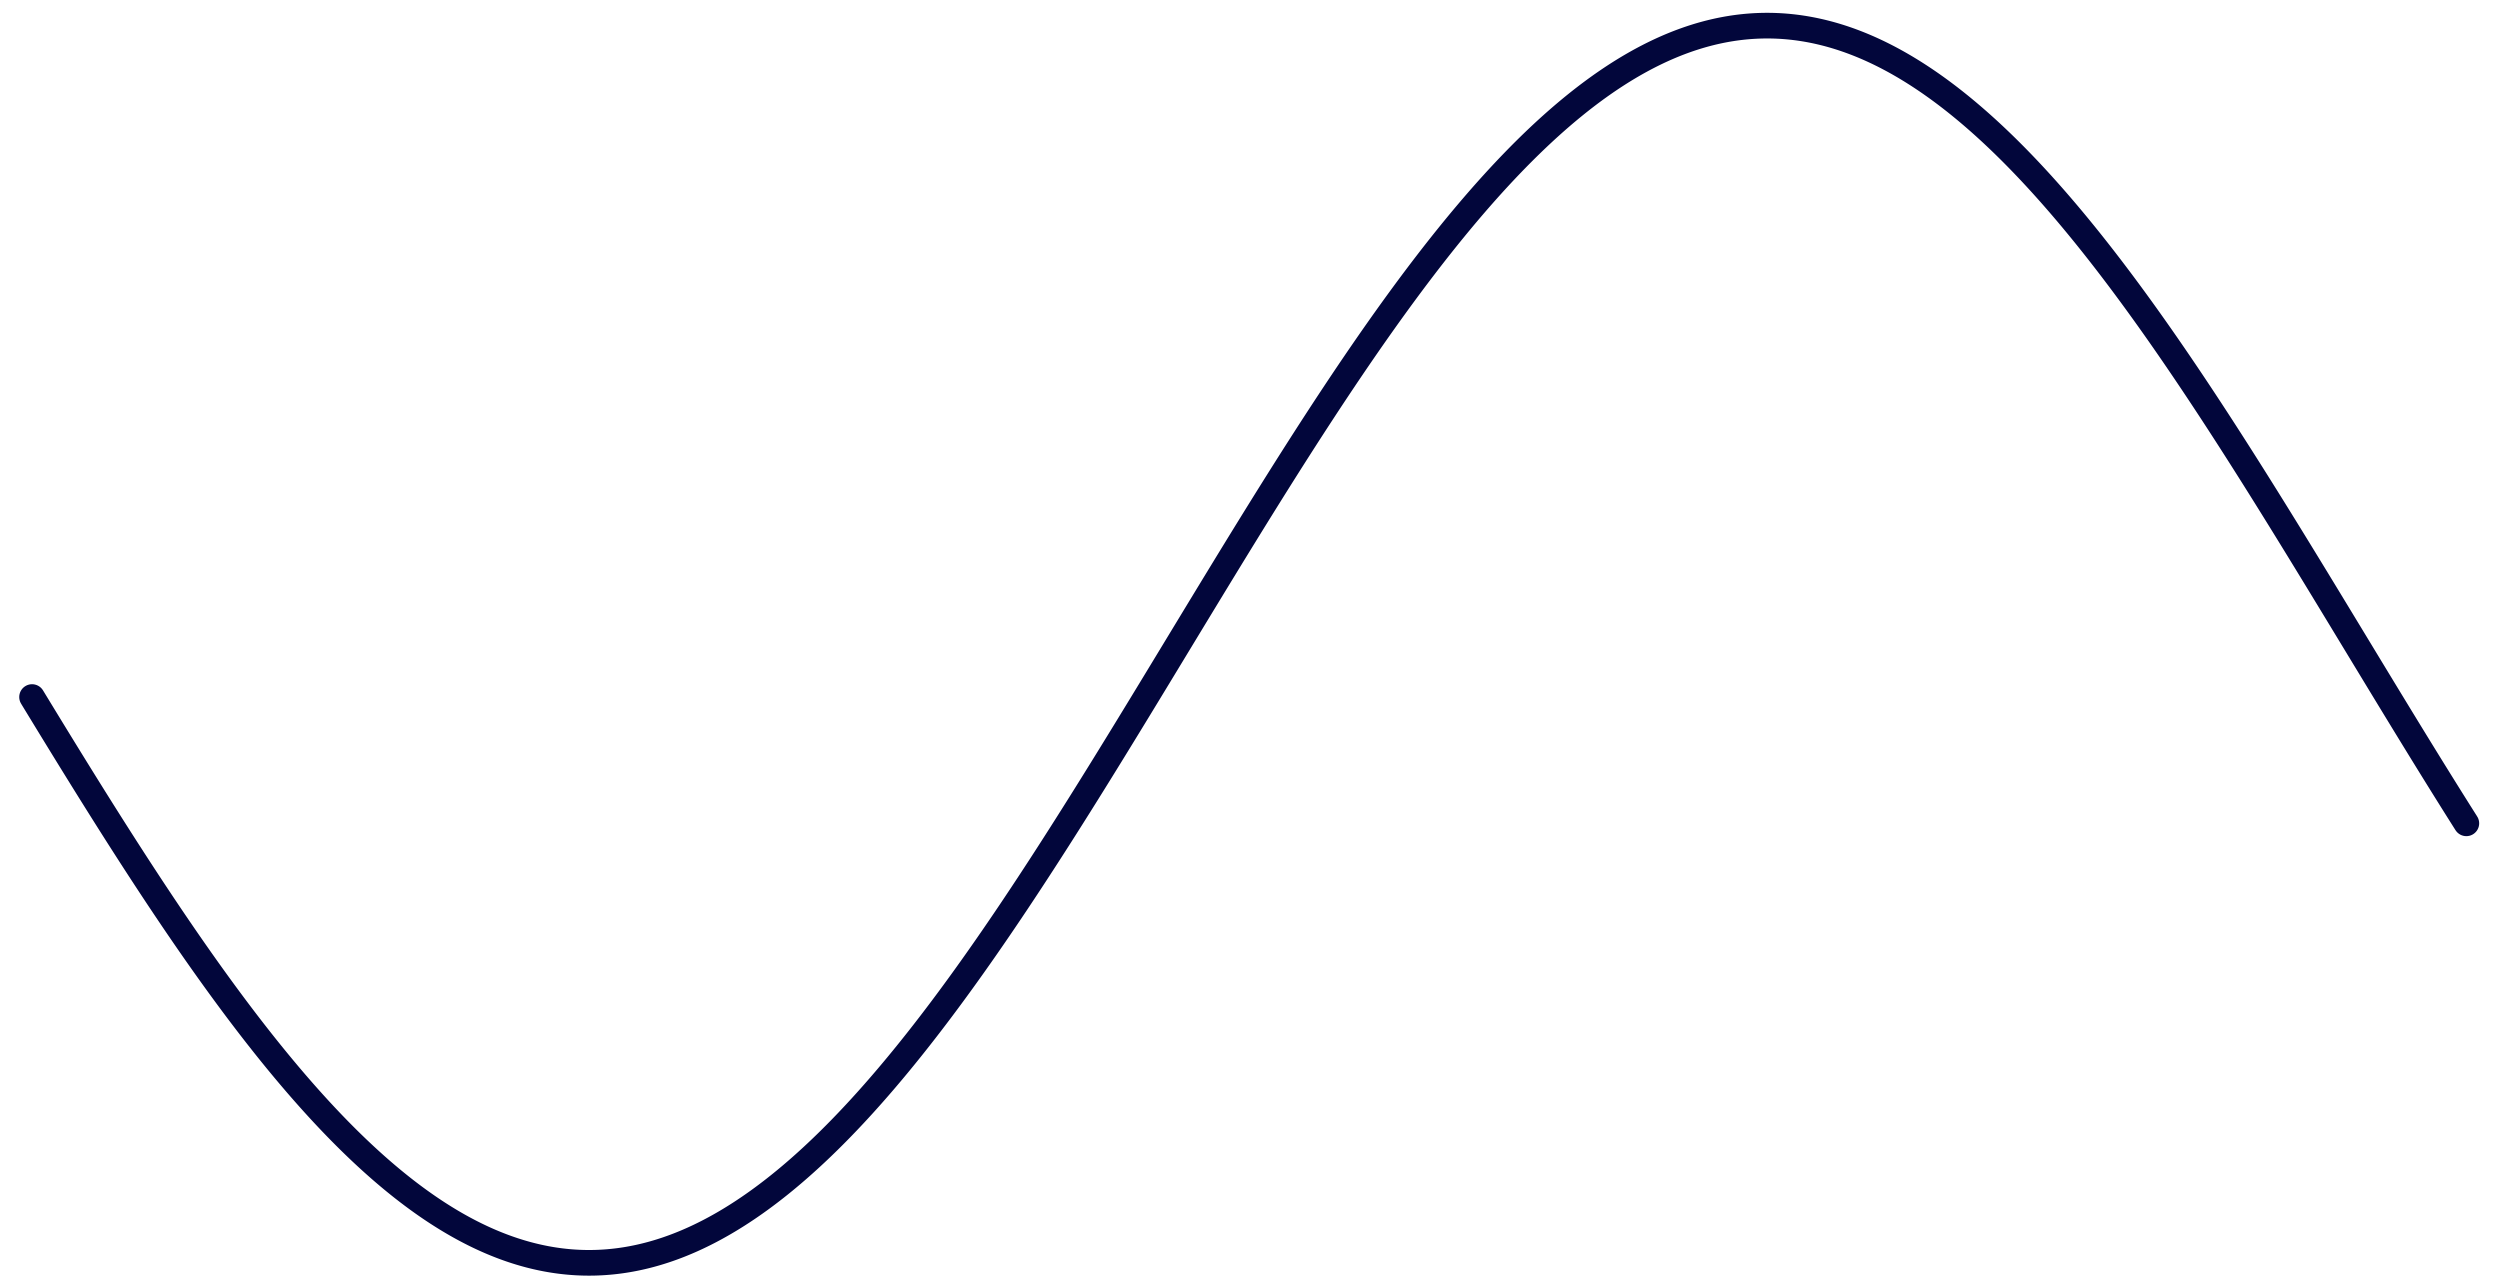 <svg version="1.1" xmlns="http://www.w3.org/2000/svg" xmlns:xlink="http://www.w3.org/1999/xlink" width="1560" height="804"><defs/><g><path fill="none" stroke="#02063B" paint-order="fill stroke markers" d=" M 20 434.951 L 21 436.595 L 22 438.237 L 23 439.879 L 24 441.52 L 25 443.161 L 26 444.801 L 27 446.44 L 28 448.078 L 29 449.715 L 30 451.352 L 31 452.987 L 32 454.622 L 33 456.256 L 34 457.888 L 35 459.52 L 36 461.151 L 37 462.78 L 38 464.409 L 39 466.036 L 40 467.662 L 41 469.287 L 42 470.911 L 43 472.533 L 44 474.154 L 45 475.774 L 46 477.393 L 47 479.01 L 48 480.625 L 49 482.24 L 50 483.852 L 51 485.464 L 52 487.074 L 53 488.682 L 54 490.288 L 55 491.893 L 56 493.497 L 57 495.099 L 58 496.699 L 59 498.297 L 60 499.893 L 61 501.488 L 62 503.081 L 63 504.672 L 64 506.261 L 65 507.849 L 66 509.434 L 67 511.017 L 68 512.599 L 69 514.178 L 70 515.756 L 71 517.331 L 72 518.904 L 73 520.475 L 74 522.044 L 75 523.611 L 76 525.175 L 77 526.737 L 78 528.297 L 79 529.855 L 80 531.41 L 81 532.963 L 82 534.513 L 83 536.062 L 84 537.607 L 85 539.15 L 86 540.691 L 87 542.229 L 88 543.765 L 89 545.298 L 90 546.828 L 91 548.356 L 92 549.881 L 93 551.403 L 94 552.923 L 95 554.44 L 96 555.954 L 97 557.465 L 98 558.974 L 99 560.479 L 100 561.982 L 101 563.482 L 102 564.978 L 103 566.472 L 104 567.963 L 105 569.451 L 106 570.936 L 107 572.417 L 108 573.896 L 109 575.371 L 110 576.844 L 111 578.313 L 112 579.778 L 113 581.241 L 114 582.7 L 115 584.156 L 116 585.609 L 117 587.058 L 118 588.504 L 119 589.947 L 120 591.386 L 121 592.821 L 122 594.254 L 123 595.682 L 124 597.107 L 125 598.529 L 126 599.947 L 127 601.361 L 128 602.772 L 129 604.179 L 130 605.582 L 131 606.982 L 132 608.378 L 133 609.77 L 134 611.158 L 135 612.543 L 136 613.923 L 137 615.3 L 138 616.673 L 139 618.042 L 140 619.407 L 141 620.768 L 142 622.125 L 143 623.478 L 144 624.827 L 145 626.172 L 146 627.513 L 147 628.85 L 148 630.182 L 149 631.511 L 150 632.835 L 151 634.155 L 152 635.471 L 153 636.782 L 154 638.089 L 155 639.392 L 156 640.691 L 157 641.985 L 158 643.275 L 159 644.56 L 160 645.841 L 161 647.118 L 162 648.39 L 163 649.657 L 164 650.92 L 165 652.179 L 166 653.433 L 167 654.682 L 168 655.927 L 169 657.167 L 170 658.402 L 171 659.633 L 172 660.859 L 173 662.08 L 174 663.297 L 175 664.508 L 176 665.715 L 177 666.918 L 178 668.115 L 179 669.307 L 180 670.495 L 181 671.678 L 182 672.855 L 183 674.028 L 184 675.196 L 185 676.359 L 186 677.517 L 187 678.669 L 188 679.817 L 189 680.96 L 190 682.098 L 191 683.23 L 192 684.357 L 193 685.479 L 194 686.596 L 195 687.708 L 196 688.815 L 197 689.916 L 198 691.012 L 199 692.103 L 200 693.189 L 201 694.269 L 202 695.344 L 203 696.413 L 204 697.477 L 205 698.536 L 206 699.589 L 207 700.637 L 208 701.68 L 209 702.717 L 210 703.748 L 211 704.774 L 212 705.794 L 213 706.809 L 214 707.818 L 215 708.822 L 216 709.82 L 217 710.813 L 218 711.8 L 219 712.781 L 220 713.756 L 221 714.726 L 222 715.69 L 223 716.649 L 224 717.601 L 225 718.548 L 226 719.489 L 227 720.425 L 228 721.354 L 229 722.278 L 230 723.195 L 231 724.107 L 232 725.013 L 233 725.914 L 234 726.808 L 235 727.696 L 236 728.578 L 237 729.455 L 238 730.325 L 239 731.19 L 240 732.048 L 241 732.9 L 242 733.747 L 243 734.587 L 244 735.421 L 245 736.249 L 246 737.071 L 247 737.887 L 248 738.697 L 249 739.501 L 250 740.298 L 251 741.089 L 252 741.874 L 253 742.653 L 254 743.426 L 255 744.192 L 256 744.952 L 257 745.706 L 258 746.454 L 259 747.195 L 260 747.93 L 261 748.659 L 262 749.381 L 263 750.097 L 264 750.807 L 265 751.51 L 266 752.207 L 267 752.898 L 268 753.582 L 269 754.259 L 270 754.931 L 271 755.596 L 272 756.254 L 273 756.906 L 274 757.551 L 275 758.19 L 276 758.822 L 277 759.448 L 278 760.068 L 279 760.681 L 280 761.287 L 281 761.887 L 282 762.48 L 283 763.066 L 284 763.646 L 285 764.219 L 286 764.786 L 287 765.346 L 288 765.9 L 289 766.447 L 290 766.987 L 291 767.52 L 292 768.047 L 293 768.567 L 294 769.081 L 295 769.588 L 296 770.088 L 297 770.581 L 298 771.067 L 299 771.547 L 300 772.02 L 301 772.487 L 302 772.946 L 303 773.399 L 304 773.845 L 305 774.284 L 306 774.717 L 307 775.142 L 308 775.561 L 309 775.973 L 310 776.378 L 311 776.777 L 312 777.168 L 313 777.553 L 314 777.93 L 315 778.301 L 316 778.665 L 317 779.022 L 318 779.373 L 319 779.716 L 320 780.053 L 321 780.382 L 322 780.705 L 323 781.02 L 324 781.329 L 325 781.631 L 326 781.926 L 327 782.214 L 328 782.495 L 329 782.769 L 330 783.036 L 331 783.297 L 332 783.55 L 333 783.796 L 334 784.035 L 335 784.268 L 336 784.493 L 337 784.712 L 338 784.923 L 339 785.127 L 340 785.325 L 341 785.515 L 342 785.698 L 343 785.875 L 344 786.044 L 345 786.206 L 346 786.362 L 347 786.51 L 348 786.651 L 349 786.786 L 350 786.913 L 351 787.033 L 352 787.146 L 353 787.252 L 354 787.351 L 355 787.444 L 356 787.529 L 357 787.607 L 358 787.677 L 359 787.741 L 360 787.798 L 361 787.848 L 362 787.891 L 363 787.927 L 364 787.955 L 365 787.977 L 366 787.991 L 367 787.999 L 368 787.999 L 369 787.993 L 370 787.979 L 371 787.958 L 372 787.931 L 373 787.896 L 374 787.854 L 375 787.805 L 376 787.749 L 377 787.686 L 378 787.616 L 379 787.539 L 380 787.455 L 381 787.364 L 382 787.266 L 383 787.161 L 384 787.048 L 385 786.929 L 386 786.803 L 387 786.67 L 388 786.529 L 389 786.382 L 390 786.227 L 391 786.066 L 392 785.898 L 393 785.722 L 394 785.54 L 395 785.35 L 396 785.154 L 397 784.95 L 398 784.74 L 399 784.523 L 400 784.298 L 401 784.067 L 402 783.828 L 403 783.583 L 404 783.331 L 405 783.071 L 406 782.805 L 407 782.532 L 408 782.252 L 409 781.965 L 410 781.671 L 411 781.37 L 412 781.062 L 413 780.747 L 414 780.425 L 415 780.097 L 416 779.761 L 417 779.419 L 418 779.069 L 419 778.713 L 420 778.35 L 421 777.98 L 422 777.603 L 423 777.219 L 424 776.829 L 425 776.431 L 426 776.027 L 427 775.616 L 428 775.198 L 429 774.774 L 430 774.342 L 431 773.904 L 432 773.459 L 433 773.007 L 434 772.548 L 435 772.083 L 436 771.61 L 437 771.131 L 438 770.646 L 439 770.153 L 440 769.654 L 441 769.148 L 442 768.636 L 443 768.117 L 444 767.591 L 445 767.058 L 446 766.519 L 447 765.973 L 448 765.42 L 449 764.861 L 450 764.295 L 451 763.723 L 452 763.144 L 453 762.558 L 454 761.966 L 455 761.367 L 456 760.761 L 457 760.149 L 458 759.531 L 459 758.906 L 460 758.274 L 461 757.636 L 462 756.992 L 463 756.341 L 464 755.683 L 465 755.019 L 466 754.349 L 467 753.672 L 468 752.989 L 469 752.299 L 470 751.603 L 471 750.901 L 472 750.192 L 473 749.477 L 474 748.755 L 475 748.027 L 476 747.293 L 477 746.553 L 478 745.806 L 479 745.053 L 480 744.293 L 481 743.528 L 482 742.756 L 483 741.978 L 484 741.194 L 485 740.403 L 486 739.607 L 487 738.804 L 488 737.995 L 489 737.18 L 490 736.359 L 491 735.531 L 492 734.698 L 493 733.859 L 494 733.013 L 495 732.161 L 496 731.304 L 497 730.44 L 498 729.571 L 499 728.695 L 500 727.814 L 501 726.926 L 502 726.033 L 503 725.133 L 504 724.228 L 505 723.317 L 506 722.4 L 507 721.477 L 508 720.548 L 509 719.614 L 510 718.673 L 511 717.727 L 512 716.775 L 513 715.818 L 514 714.854 L 515 713.885 L 516 712.911 L 517 711.93 L 518 710.944 L 519 709.952 L 520 708.955 L 521 707.952 L 522 706.943 L 523 705.929 L 524 704.91 L 525 703.884 L 526 702.854 L 527 701.817 L 528 700.776 L 529 699.729 L 530 698.676 L 531 697.618 L 532 696.555 L 533 695.486 L 534 694.412 L 535 693.332 L 536 692.247 L 537 691.157 L 538 690.062 L 539 688.961 L 540 687.855 L 541 686.744 L 542 685.628 L 543 684.506 L 544 683.38 L 545 682.248 L 546 681.111 L 547 679.969 L 548 678.822 L 549 677.67 L 550 676.513 L 551 675.351 L 552 674.183 L 553 673.011 L 554 671.834 L 555 670.652 L 556 669.465 L 557 668.273 L 558 667.077 L 559 665.875 L 560 664.669 L 561 663.458 L 562 662.242 L 563 661.021 L 564 659.796 L 565 658.566 L 566 657.331 L 567 656.091 L 568 654.847 L 569 653.599 L 570 652.345 L 571 651.088 L 572 649.825 L 573 648.558 L 574 647.287 L 575 646.011 L 576 644.73 L 577 643.446 L 578 642.156 L 579 640.863 L 580 639.565 L 581 638.262 L 582 636.956 L 583 635.645 L 584 634.33 L 585 633.01 L 586 631.687 L 587 630.359 L 588 629.027 L 589 627.691 L 590 626.35 L 591 625.006 L 592 623.657 L 593 622.305 L 594 620.948 L 595 619.588 L 596 618.223 L 597 616.855 L 598 615.483 L 599 614.106 L 600 612.726 L 601 611.342 L 602 609.954 L 603 608.563 L 604 607.167 L 605 605.768 L 606 604.365 L 607 602.959 L 608 601.549 L 609 600.135 L 610 598.717 L 611 597.296 L 612 595.872 L 613 594.443 L 614 593.012 L 615 591.577 L 616 590.138 L 617 588.696 L 618 587.25 L 619 585.801 L 620 584.349 L 621 582.894 L 622 581.435 L 623 579.973 L 624 578.507 L 625 577.039 L 626 575.567 L 627 574.092 L 628 572.614 L 629 571.132 L 630 569.648 L 631 568.161 L 632 566.67 L 633 565.177 L 634 563.68 L 635 562.181 L 636 560.679 L 637 559.174 L 638 557.666 L 639 556.155 L 640 554.641 L 641 553.124 L 642 551.605 L 643 550.083 L 644 548.558 L 645 547.031 L 646 545.501 L 647 543.968 L 648 542.433 L 649 540.895 L 650 539.355 L 651 537.812 L 652 536.267 L 653 534.719 L 654 533.169 L 655 531.616 L 656 530.061 L 657 528.504 L 658 526.944 L 659 525.382 L 660 523.818 L 661 522.252 L 662 520.683 L 663 519.113 L 664 517.54 L 665 515.965 L 666 514.388 L 667 512.809 L 668 511.227 L 669 509.644 L 670 508.059 L 671 506.472 L 672 504.883 L 673 503.292 L 674 501.7 L 675 500.105 L 676 498.509 L 677 496.911 L 678 495.311 L 679 493.709 L 680 492.106 L 681 490.501 L 682 488.895 L 683 487.287 L 684 485.677 L 685 484.066 L 686 482.454 L 687 480.84 L 688 479.224 L 689 477.607 L 690 475.989 L 691 474.369 L 692 472.748 L 693 471.126 L 694 469.502 L 695 467.878 L 696 466.252 L 697 464.625 L 698 462.996 L 699 461.367 L 700 459.736 L 701 458.105 L 702 456.472 L 703 454.839 L 704 453.204 L 705 451.569 L 706 449.932 L 707 448.295 L 708 446.657 L 709 445.018 L 710 443.379 L 711 441.738 L 712 440.097 L 713 438.455 L 714 436.813 L 715 435.169 L 716 433.526 L 717 431.881 L 718 430.236 L 719 428.591 L 720 426.945 L 721 425.299 L 722 423.652 L 723 422.005 L 724 420.357 L 725 418.709 L 726 417.061 L 727 415.413 L 728 413.764 L 729 412.115 L 730 410.466 L 731 408.817 L 732 407.167 L 733 405.518 L 734 403.868 L 735 402.219 L 736 400.569 L 737 398.92 L 738 397.27 L 739 395.621 L 740 393.972 L 741 392.322 L 742 390.673 L 743 389.025 L 744 387.376 L 745 385.728 L 746 384.08 L 747 382.432 L 748 380.785 L 749 379.138 L 750 377.492 L 751 375.846 L 752 374.2 L 753 372.555 L 754 370.911 L 755 369.267 L 756 367.623 L 757 365.981 L 758 364.339 L 759 362.697 L 760 361.057 L 761 359.417 L 762 357.778 L 763 356.139 L 764 354.502 L 765 352.865 L 766 351.23 L 767 349.595 L 768 347.961 L 769 346.328 L 770 344.696 L 771 343.066 L 772 341.436 L 773 339.807 L 774 338.18 L 775 336.554 L 776 334.929 L 777 333.305 L 778 331.682 L 779 330.061 L 780 328.441 L 781 326.822 L 782 325.205 L 783 323.589 L 784 321.974 L 785 320.361 L 786 318.75 L 787 317.14 L 788 315.532 L 789 313.925 L 790 312.319 L 791 310.716 L 792 309.114 L 793 307.514 L 794 305.915 L 795 304.318 L 796 302.723 L 797 301.13 L 798 299.539 L 799 297.949 L 800 296.362 L 801 294.776 L 802 293.193 L 803 291.611 L 804 290.031 L 805 288.454 L 806 286.878 L 807 285.305 L 808 283.733 L 809 282.164 L 810 280.597 L 811 279.032 L 812 277.47 L 813 275.91 L 814 274.352 L 815 272.796 L 816 271.243 L 817 269.692 L 818 268.144 L 819 266.598 L 820 265.054 L 821 263.513 L 822 261.975 L 823 260.439 L 824 258.905 L 825 257.375 L 826 255.847 L 827 254.321 L 828 252.798 L 829 251.278 L 830 249.761 L 831 248.247 L 832 246.735 L 833 245.226 L 834 243.72 L 835 242.217 L 836 240.717 L 837 239.22 L 838 237.726 L 839 236.234 L 840 234.746 L 841 233.261 L 842 231.779 L 843 230.3 L 844 228.824 L 845 227.352 L 846 225.882 L 847 224.416 L 848 222.953 L 849 221.493 L 850 220.037 L 851 218.584 L 852 217.134 L 853 215.687 L 854 214.244 L 855 212.805 L 856 211.369 L 857 209.936 L 858 208.507 L 859 207.081 L 860 205.659 L 861 204.241 L 862 202.826 L 863 201.415 L 864 200.007 L 865 198.604 L 866 197.204 L 867 195.807 L 868 194.415 L 869 193.026 L 870 191.641 L 871 190.26 L 872 188.882 L 873 187.509 L 874 186.139 L 875 184.774 L 876 183.412 L 877 182.055 L 878 180.701 L 879 179.352 L 880 178.006 L 881 176.665 L 882 175.327 L 883 173.994 L 884 172.665 L 885 171.341 L 886 170.02 L 887 168.704 L 888 167.392 L 889 166.084 L 890 164.78 L 891 163.481 L 892 162.187 L 893 160.896 L 894 159.61 L 895 158.329 L 896 157.051 L 897 155.779 L 898 154.511 L 899 153.247 L 900 151.988 L 901 150.733 L 902 149.484 L 903 148.238 L 904 146.998 L 905 145.762 L 906 144.53 L 907 143.304 L 908 142.082 L 909 140.864 L 910 139.652 L 911 138.444 L 912 137.242 L 913 136.044 L 914 134.851 L 915 133.662 L 916 132.479 L 917 131.301 L 918 130.127 L 919 128.959 L 920 127.795 L 921 126.637 L 922 125.483 L 923 124.335 L 924 123.191 L 925 122.053 L 926 120.92 L 927 119.792 L 928 118.669 L 929 117.551 L 930 116.439 L 931 115.332 L 932 114.23 L 933 113.133 L 934 112.041 L 935 110.955 L 936 109.874 L 937 108.799 L 938 107.728 L 939 106.664 L 940 105.604 L 941 104.55 L 942 103.502 L 943 102.458 L 944 101.421 L 945 100.389 L 946 99.362 L 947 98.341 L 948 97.325 L 949 96.315 L 950 95.311 L 951 94.312 L 952 93.319 L 953 92.331 L 954 91.349 L 955 90.373 L 956 89.402 L 957 88.437 L 958 87.478 L 959 86.525 L 960 85.577 L 961 84.635 L 962 83.699 L 963 82.769 L 964 81.845 L 965 80.926 L 966 80.013 L 967 79.106 L 968 78.206 L 969 77.311 L 970 76.421 L 971 75.538 L 972 74.661 L 973 73.79 L 974 72.925 L 975 72.065 L 976 71.212 L 977 70.365 L 978 69.524 L 979 68.689 L 980 67.86 L 981 67.037 L 982 66.221 L 983 65.41 L 984 64.606 L 985 63.807 L 986 63.015 L 987 62.229 L 988 61.45 L 989 60.676 L 990 59.909 L 991 59.148 L 992 58.393 L 993 57.645 L 994 56.903 L 995 56.167 L 996 55.437 L 997 54.714 L 998 53.997 L 999 53.287 L 1000 52.583 L 1001 51.885 L 1002 51.194 L 1003 50.509 L 1004 49.83 L 1005 49.158 L 1006 48.492 L 1007 47.833 L 1008 47.18 L 1009 46.534 L 1010 45.894 L 1011 45.261 L 1012 44.634 L 1013 44.014 L 1014 43.4 L 1015 42.793 L 1016 42.193 L 1017 41.599 L 1018 41.011 L 1019 40.43 L 1020 39.856 L 1021 39.289 L 1022 38.728 L 1023 38.173 L 1024 37.626 L 1025 37.084 L 1026 36.55 L 1027 36.022 L 1028 35.501 L 1029 34.987 L 1030 34.479 L 1031 33.978 L 1032 33.484 L 1033 32.997 L 1034 32.516 L 1035 32.042 L 1036 31.575 L 1037 31.114 L 1038 30.661 L 1039 30.214 L 1040 29.774 L 1041 29.34 L 1042 28.914 L 1043 28.494 L 1044 28.081 L 1045 27.675 L 1046 27.276 L 1047 26.884 L 1048 26.498 L 1049 26.119 L 1050 25.748 L 1051 25.383 L 1052 25.025 L 1053 24.673 L 1054 24.329 L 1055 23.992 L 1056 23.661 L 1057 23.338 L 1058 23.021 L 1059 22.711 L 1060 22.408 L 1061 22.113 L 1062 21.824 L 1063 21.542 L 1064 21.267 L 1065 20.999 L 1066 20.737 L 1067 20.483 L 1068 20.236 L 1069 19.996 L 1070 19.763 L 1071 19.536 L 1072 19.317 L 1073 19.105 L 1074 18.899 L 1075 18.701 L 1076 18.51 L 1077 18.326 L 1078 18.148 L 1079 17.978 L 1080 17.815 L 1081 17.658 L 1082 17.509 L 1083 17.367 L 1084 17.232 L 1085 17.104 L 1086 16.982 L 1087 16.868 L 1088 16.761 L 1089 16.661 L 1090 16.568 L 1091 16.482 L 1092 16.403 L 1093 16.332 L 1094 16.267 L 1095 16.209 L 1096 16.158 L 1097 16.114 L 1098 16.078 L 1099 16.048 L 1100 16.026 L 1101 16.01 L 1102 16.002 L 1103 16 L 1104 16.006 L 1105 16.019 L 1106 16.038 L 1107 16.065 L 1108 16.099 L 1109 16.14 L 1110 16.188 L 1111 16.243 L 1112 16.305 L 1113 16.374 L 1114 16.45 L 1115 16.533 L 1116 16.623 L 1117 16.721 L 1118 16.825 L 1119 16.936 L 1120 17.055 L 1121 17.18 L 1122 17.312 L 1123 17.452 L 1124 17.598 L 1125 17.752 L 1126 17.912 L 1127 18.08 L 1128 18.254 L 1129 18.436 L 1130 18.624 L 1131 18.82 L 1132 19.022 L 1133 19.232 L 1134 19.448 L 1135 19.672 L 1136 19.902 L 1137 20.14 L 1138 20.384 L 1139 20.635 L 1140 20.894 L 1141 21.159 L 1142 21.431 L 1143 21.711 L 1144 21.997 L 1145 22.29 L 1146 22.59 L 1147 22.897 L 1148 23.211 L 1149 23.532 L 1150 23.859 L 1151 24.194 L 1152 24.536 L 1153 24.884 L 1154 25.239 L 1155 25.601 L 1156 25.971 L 1157 26.346 L 1158 26.729 L 1159 27.119 L 1160 27.515 L 1161 27.919 L 1162 28.329 L 1163 28.746 L 1164 29.17 L 1165 29.6 L 1166 30.038 L 1167 30.482 L 1168 30.933 L 1169 31.391 L 1170 31.855 L 1171 32.327 L 1172 32.805 L 1173 33.289 L 1174 33.781 L 1175 34.279 L 1176 34.784 L 1177 35.296 L 1178 35.814 L 1179 36.339 L 1180 36.871 L 1181 37.409 L 1182 37.954 L 1183 38.506 L 1184 39.064 L 1185 39.629 L 1186 40.201 L 1187 40.779 L 1188 41.364 L 1189 41.955 L 1190 42.553 L 1191 43.158 L 1192 43.769 L 1193 44.387 L 1194 45.011 L 1195 45.641 L 1196 46.279 L 1197 46.922 L 1198 47.573 L 1199 48.229 L 1200 48.892 L 1201 49.562 L 1202 50.238 L 1203 50.92 L 1204 51.609 L 1205 52.304 L 1206 53.006 L 1207 53.714 L 1208 54.428 L 1209 55.149 L 1210 55.876 L 1211 56.609 L 1212 57.349 L 1213 58.095 L 1214 58.847 L 1215 59.605 L 1216 60.37 L 1217 61.141 L 1218 61.918 L 1219 62.702 L 1220 63.491 L 1221 64.287 L 1222 65.089 L 1223 65.897 L 1224 66.712 L 1225 67.532 L 1226 68.358 L 1227 69.191 L 1228 70.03 L 1229 70.874 L 1230 71.725 L 1231 72.582 L 1232 73.445 L 1233 74.314 L 1234 75.188 L 1235 76.069 L 1236 76.956 L 1237 77.849 L 1238 78.747 L 1239 79.652 L 1240 80.562 L 1241 81.478 L 1242 82.4 L 1243 83.328 L 1244 84.262 L 1245 85.202 L 1246 86.147 L 1247 87.098 L 1248 88.055 L 1249 89.017 L 1250 89.986 L 1251 90.96 L 1252 91.939 L 1253 92.925 L 1254 93.916 L 1255 94.912 L 1256 95.915 L 1257 96.922 L 1258 97.936 L 1259 98.955 L 1260 99.979 L 1261 101.009 L 1262 102.045 L 1263 103.086 L 1264 104.132 L 1265 105.184 L 1266 106.241 L 1267 107.304 L 1268 108.372 L 1269 109.445 L 1270 110.524 L 1271 111.608 L 1272 112.698 L 1273 113.792 L 1274 114.892 L 1275 115.998 L 1276 117.108 L 1277 118.224 L 1278 119.344 L 1279 120.47 L 1280 121.601 L 1281 122.738 L 1282 123.879 L 1283 125.025 L 1284 126.177 L 1285 127.333 L 1286 128.495 L 1287 129.661 L 1288 130.833 L 1289 132.009 L 1290 133.191 L 1291 134.377 L 1292 135.568 L 1293 136.764 L 1294 137.965 L 1295 139.171 L 1296 140.381 L 1297 141.597 L 1298 142.817 L 1299 144.041 L 1300 145.271 L 1301 146.505 L 1302 147.744 L 1303 148.987 L 1304 150.235 L 1305 151.488 L 1306 152.745 L 1307 154.007 L 1308 155.274 L 1309 156.544 L 1310 157.82 L 1311 159.099 L 1312 160.384 L 1313 161.672 L 1314 162.965 L 1315 164.263 L 1316 165.565 L 1317 166.871 L 1318 168.181 L 1319 169.496 L 1320 170.814 L 1321 172.138 L 1322 173.465 L 1323 174.796 L 1324 176.132 L 1325 177.472 L 1326 178.815 L 1327 180.163 L 1328 181.515 L 1329 182.871 L 1330 184.231 L 1331 185.595 L 1332 186.963 L 1333 188.335 L 1334 189.711 L 1335 191.09 L 1336 192.474 L 1337 193.861 L 1338 195.252 L 1339 196.647 L 1340 198.046 L 1341 199.448 L 1342 200.854 L 1343 202.264 L 1344 203.677 L 1345 205.094 L 1346 206.515 L 1347 207.939 L 1348 209.367 L 1349 210.798 L 1350 212.233 L 1351 213.671 L 1352 215.113 L 1353 216.558 L 1354 218.006 L 1355 219.458 L 1356 220.913 L 1357 222.371 L 1358 223.833 L 1359 225.298 L 1360 226.766 L 1361 228.238 L 1362 229.712 L 1363 231.19 L 1364 232.671 L 1365 234.155 L 1366 235.642 L 1367 237.132 L 1368 238.625 L 1369 240.121 L 1370 241.62 L 1371 243.122 L 1372 244.627 L 1373 246.134 L 1374 247.645 L 1375 249.158 L 1376 250.674 L 1377 252.193 L 1378 253.715 L 1379 255.239 L 1380 256.766 L 1381 258.296 L 1382 259.828 L 1383 261.363 L 1384 262.9 L 1385 264.44 L 1386 265.983 L 1387 267.528 L 1388 269.075 L 1389 270.625 L 1390 272.178 L 1391 273.732 L 1392 275.289 L 1393 276.849 L 1394 278.41 L 1395 279.974 L 1396 281.54 L 1397 283.108 L 1398 284.679 L 1399 286.251 L 1400 287.826 L 1401 289.403 L 1402 290.982 L 1403 292.563 L 1404 294.146 L 1405 295.73 L 1406 297.317 L 1407 298.906 L 1408 300.497 L 1409 302.089 L 1410 303.683 L 1411 305.279 L 1412 306.877 L 1413 308.477 L 1414 310.078 L 1415 311.681 L 1416 313.286 L 1417 314.892 L 1418 316.5 L 1419 318.109 L 1420 319.72 L 1421 321.332 L 1422 322.946 L 1423 324.561 L 1424 326.178 L 1425 327.796 L 1426 329.416 L 1427 331.037 L 1428 332.659 L 1429 334.282 L 1430 335.907 L 1431 337.532 L 1432 339.159 L 1433 340.788 L 1434 342.417 L 1435 344.047 L 1436 345.679 L 1437 347.311 L 1438 348.944 L 1439 350.579 L 1440 352.214 L 1441 353.85 L 1442 355.488 L 1443 357.126 L 1444 358.764 L 1445 360.404 L 1446 362.044 L 1447 363.685 L 1448 365.327 L 1449 366.97 L 1450 368.613 L 1451 370.256 L 1452 371.901 L 1453 373.545 L 1454 375.191 L 1455 376.837 L 1456 378.483 L 1457 380.13 L 1458 381.777 L 1459 383.424 L 1460 385.072 L 1461 386.72 L 1462 388.369 L 1463 390.017 L 1464 391.666 L 1465 393.315 L 1466 394.964 L 1467 396.614 L 1468 398.263 L 1469 399.913 L 1470 401.562 L 1471 403.212 L 1472 404.861 L 1473 406.511 L 1474 408.16 L 1475 409.81 L 1476 411.459 L 1477 413.108 L 1478 414.757 L 1479 416.405 L 1480 418.053 L 1481 419.701 L 1482 421.349 L 1483 422.996 L 1484 424.643 L 1485 426.29 L 1486 427.936 L 1487 429.581 L 1488 431.227 L 1489 432.871 L 1490 434.515 L 1491 436.159 L 1492 437.801 L 1493 439.443 L 1494 441.085 L 1495 442.726 L 1496 444.366 L 1497 446.005 L 1498 447.643 L 1499 449.281 L 1500 450.918 L 1501 452.553 L 1502 454.188 L 1503 455.822 L 1504 457.455 L 1505 459.087 L 1506 460.718 L 1507 462.348 L 1508 463.977 L 1509 465.604 L 1510 467.231 L 1511 468.856 L 1512 470.48 L 1513 472.103 L 1514 473.724 L 1515 475.344 L 1516 476.963 L 1517 478.581 L 1518 480.197 L 1519 481.811 L 1520 483.425 L 1521 485.036 L 1522 486.647 L 1523 488.255 L 1524 489.862 L 1525 491.468 L 1526 493.072 L 1527 494.674 L 1528 496.274 L 1529 497.873 L 1530 499.47 L 1531 501.065 L 1532 502.659 L 1533 504.25 L 1534 505.84 L 1535 507.428 L 1536 509.014 L 1537 510.597 L 1538 512.179 L 1539 513.759" stroke-linecap="round" stroke-linejoin="round" stroke-miterlimit="10" stroke-width="16"/></g></svg>